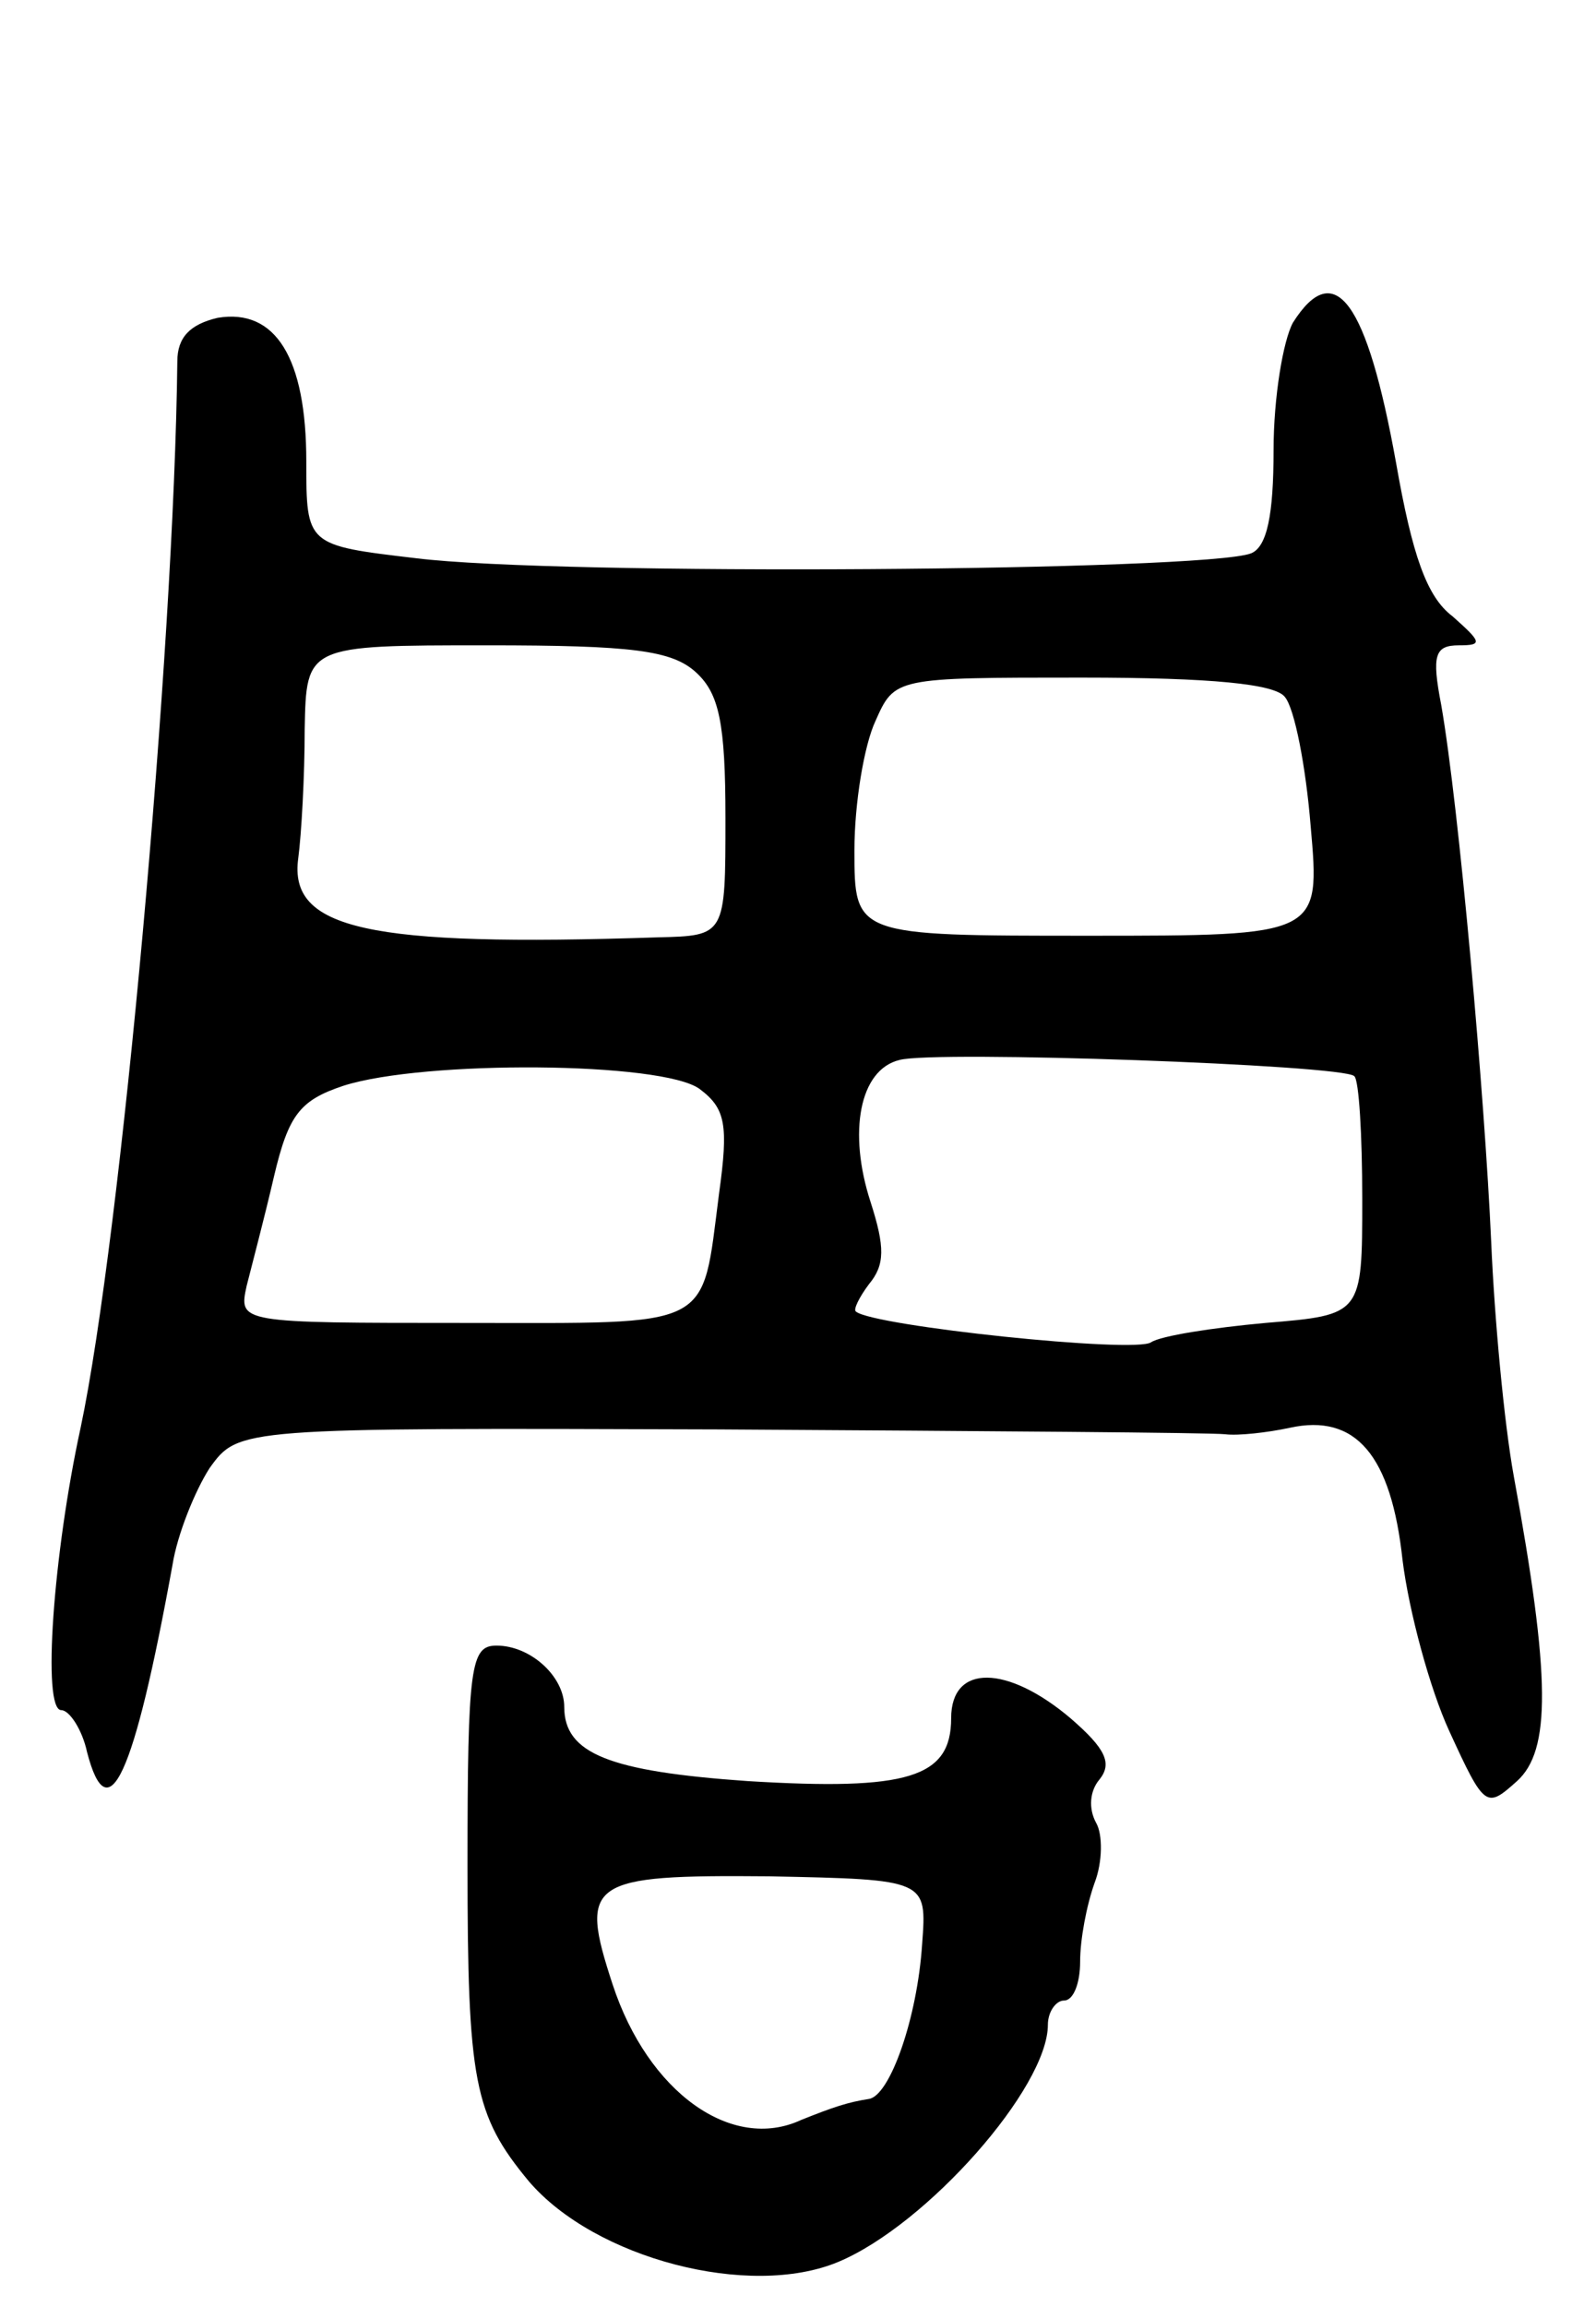 <svg version="1.0" xmlns="http://www.w3.org/2000/svg"
 width="99pt" height="143pt" viewBox="0 0 99 143"
 preserveAspectRatio="xMidYMid meet">
<g transform="translate(0,143) scale(0.1,-0.1)"
fill="#000000" stroke="none">
<path d="M802 1230 c-6 -11 -12 -46 -12 -79 0 -40 -4 -60 -14 -64 -29 -11
-430 -14 -518 -3 -68 8 -68 8 -68 60 0 64 -19 95 -55 89 -17 -4 -25 -12 -25
-27 -2 -179 -35 -543 -60 -661 -17 -78 -24 -175 -12 -175 5 0 13 -12 16 -26
13 -50 29 -16 53 116 3 19 14 46 23 60 18 25 18 25 316 24 165 -1 306 -2 314
-3 8 -1 26 1 40 4 41 9 63 -17 70 -82 4 -32 17 -80 29 -106 22 -48 23 -48 42
-31 21 19 21 64 -2 189 -6 33 -12 98 -14 145 -4 90 -20 270 -31 333 -6 31 -4
37 11 37 15 0 14 2 -4 18 -16 12 -25 38 -35 95 -18 100 -38 128 -64 87z m-370
-217 c14 -13 18 -31 18 -90 0 -73 0 -73 -42 -74 -180 -6 -229 5 -223 49 2 15
4 51 4 80 1 52 1 52 113 52 90 0 115 -3 130 -17z m365 -15 c6 -7 13 -43 16
-80 6 -68 6 -68 -138 -68 -145 0 -145 0 -145 53 0 29 6 65 13 80 12 27 12 27
128 27 81 0 120 -4 126 -12z m43 -235 c3 -2 5 -37 5 -76 0 -72 0 -72 -60 -77
-33 -3 -65 -8 -71 -12 -10 -7 -172 10 -183 19 -2 1 2 9 8 17 10 12 10 23 1 51
-14 43 -7 82 18 88 22 6 275 -3 282 -10z m-406 -8 c16 -12 18 -22 12 -65 -11
-85 -2 -80 -158 -80 -140 0 -140 0 -135 23 3 12 11 42 17 68 9 38 16 47 43 56
50 16 198 15 221 -2z"/>
<path d="M290 274 c0 -134 4 -155 38 -196 41 -48 137 -73 192 -50 55 23 130
108 130 147 0 8 5 15 10 15 6 0 10 11 10 24 0 14 4 35 9 49 5 13 5 30 1 37 -5
9 -4 20 2 27 8 10 4 19 -18 38 -39 33 -74 34 -74 0 0 -37 -27 -45 -126 -39
-86 6 -114 17 -114 46 0 19 -21 38 -42 38 -16 0 -18 -12 -18 -136z m282 -49
c-3 -46 -20 -94 -33 -96 -13 -2 -22 -5 -42 -13 -43 -20 -95 17 -117 84 -21 64
-15 68 97 67 98 -2 98 -2 95 -42z"/>
</g>
</svg>
